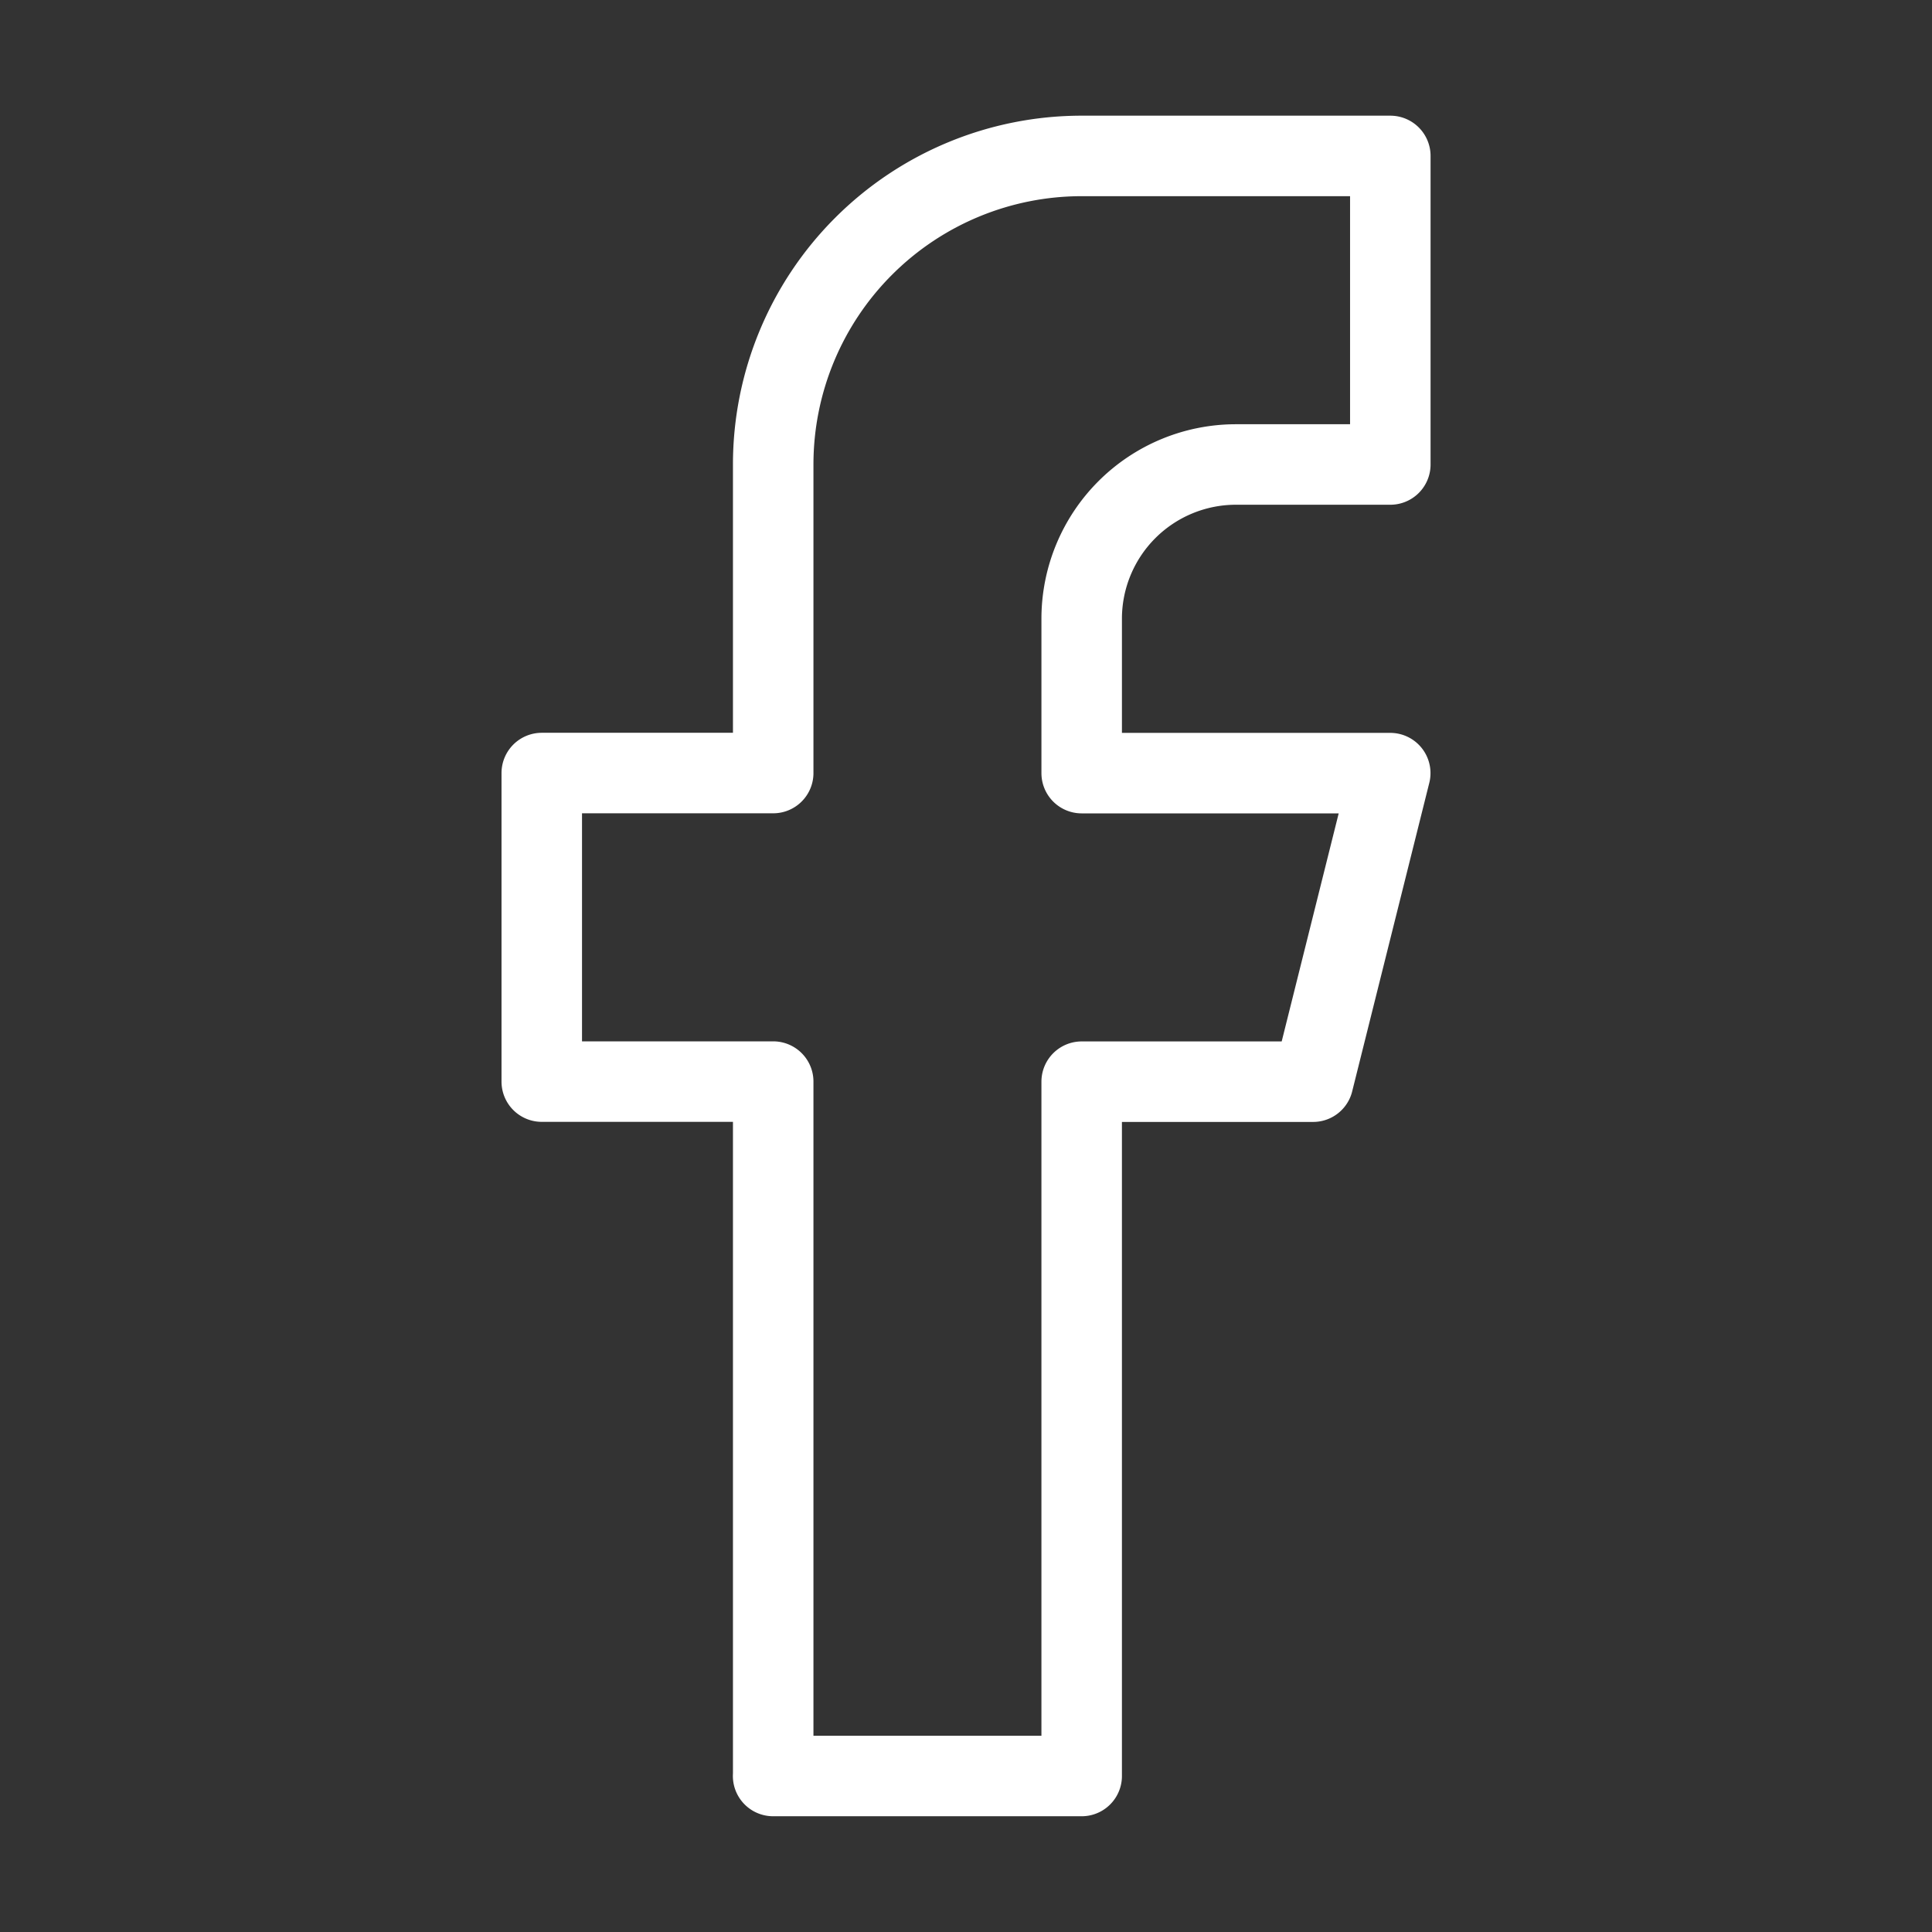 <svg xmlns="http://www.w3.org/2000/svg" fill="none" viewBox="-0.5 -0.5 24 24" height="24" width="24"><rect x="-0.5" y="-0.5" width="24" height="24" fill="#333333" stroke="none"/><path stroke="#fff" stroke-linecap="round" stroke-linejoin="round" d="M9.104 21.562h3.833v-8.625h2.875l0.958 -3.833h-3.833v-1.917a1.917 1.917 0 0 1 1.917 -1.917h1.917v-3.833h-3.833a3.833 3.833 0 0 0 -3.833 3.833v3.833h-2.875v3.833h2.875v8.625Z" stroke-width="1"></path></svg>